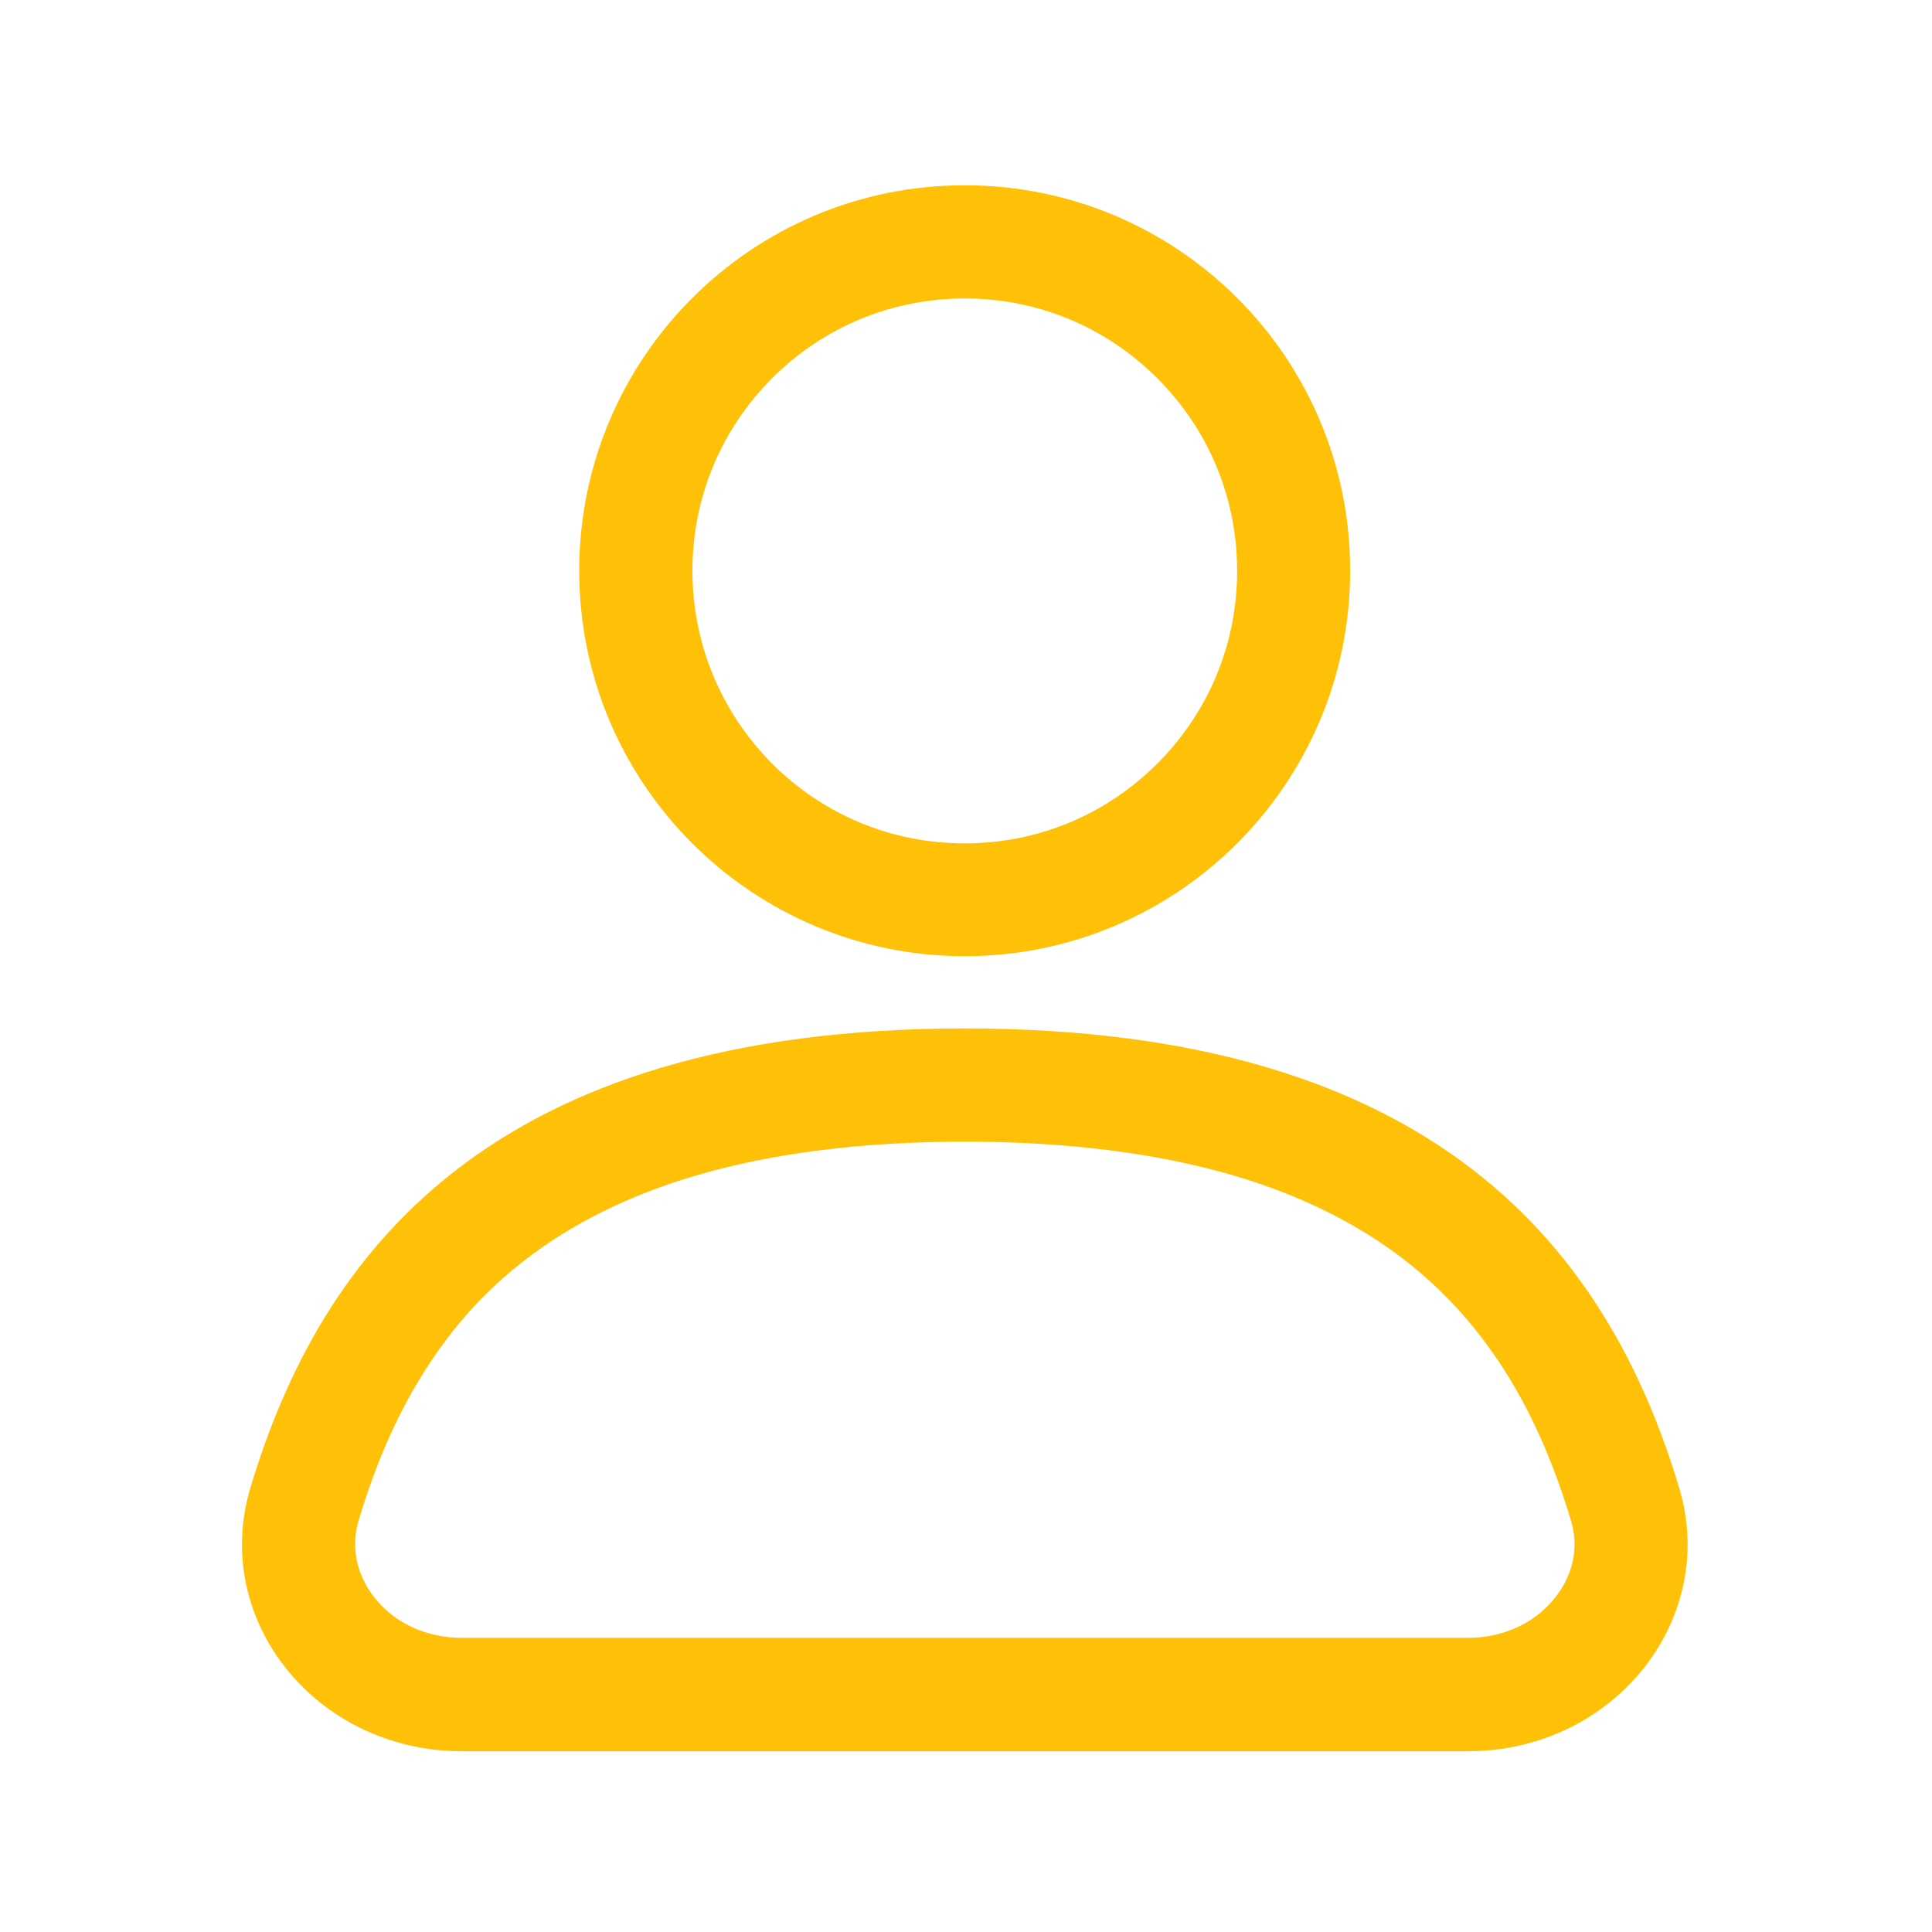 <?xml version="1.0" standalone="no"?><!DOCTYPE svg PUBLIC "-//W3C//DTD SVG 1.1//EN" "http://www.w3.org/Graphics/SVG/1.1/DTD/svg11.dtd"><svg t="1657799330318" class="icon" viewBox="0 0 1024 1024" version="1.1" xmlns="http://www.w3.org/2000/svg" p-id="1650" xmlns:xlink="http://www.w3.org/1999/xlink" width="200" height="200"><defs><style type="text/css">@font-face { font-family: feedback-iconfont; src: url("//at.alicdn.com/t/font_1031158_u69w8yhxdu.woff2?t=1630033759944") format("woff2"), url("//at.alicdn.com/t/font_1031158_u69w8yhxdu.woff?t=1630033759944") format("woff"), url("//at.alicdn.com/t/font_1031158_u69w8yhxdu.ttf?t=1630033759944") format("truetype"); }
</style></defs><path d="M511.3 158.2c38.6 0 74.8 15 102.1 42.3s42.3 63.5 42.3 102.1-15 74.8-42.3 102.1C586.1 432 549.9 447 511.3 447s-74.8-15-102.1-42.3C382 377.3 367 341 367 302.5s15-74.8 42.3-102.1c27.2-27.2 63.5-42.2 102-42.2m0-60C398.5 98.2 307 189.6 307 302.5c0 112.8 91.5 204.3 204.3 204.3 112.8 0 204.3-91.5 204.3-204.3 0.1-112.9-91.4-204.3-204.3-204.3zM511.3 605.1c54.3 0 102.4 6.1 143.1 18.1 34.8 10.3 65.1 25.3 89.9 44.5 21.9 17 39.9 37.2 55.1 61.8 13.5 22 24.4 47 33.2 76.3 5.6 18.5-2.2 32.8-7.4 39.7-10.7 14.4-27.9 22.6-47.3 22.6H244.8c-19.3 0-36.6-8.2-47.3-22.6-5.1-6.9-12.9-21.2-7.4-39.7 8.8-29.3 19.6-54.3 33.2-76.3 15.1-24.6 33.1-44.9 55.1-61.8 24.8-19.2 55.1-34.2 89.9-44.5 40.6-12 88.8-18.1 143-18.1m0-60c-251.6 0-341.4 119.3-378.6 243.5-21 70 34.8 139.6 112.1 139.6h533.1c77.3 0 133.1-69.6 112.1-139.6-37.3-124.2-127.1-243.5-378.7-243.5z" fill="#ffc107" p-id="1651"></path></svg>